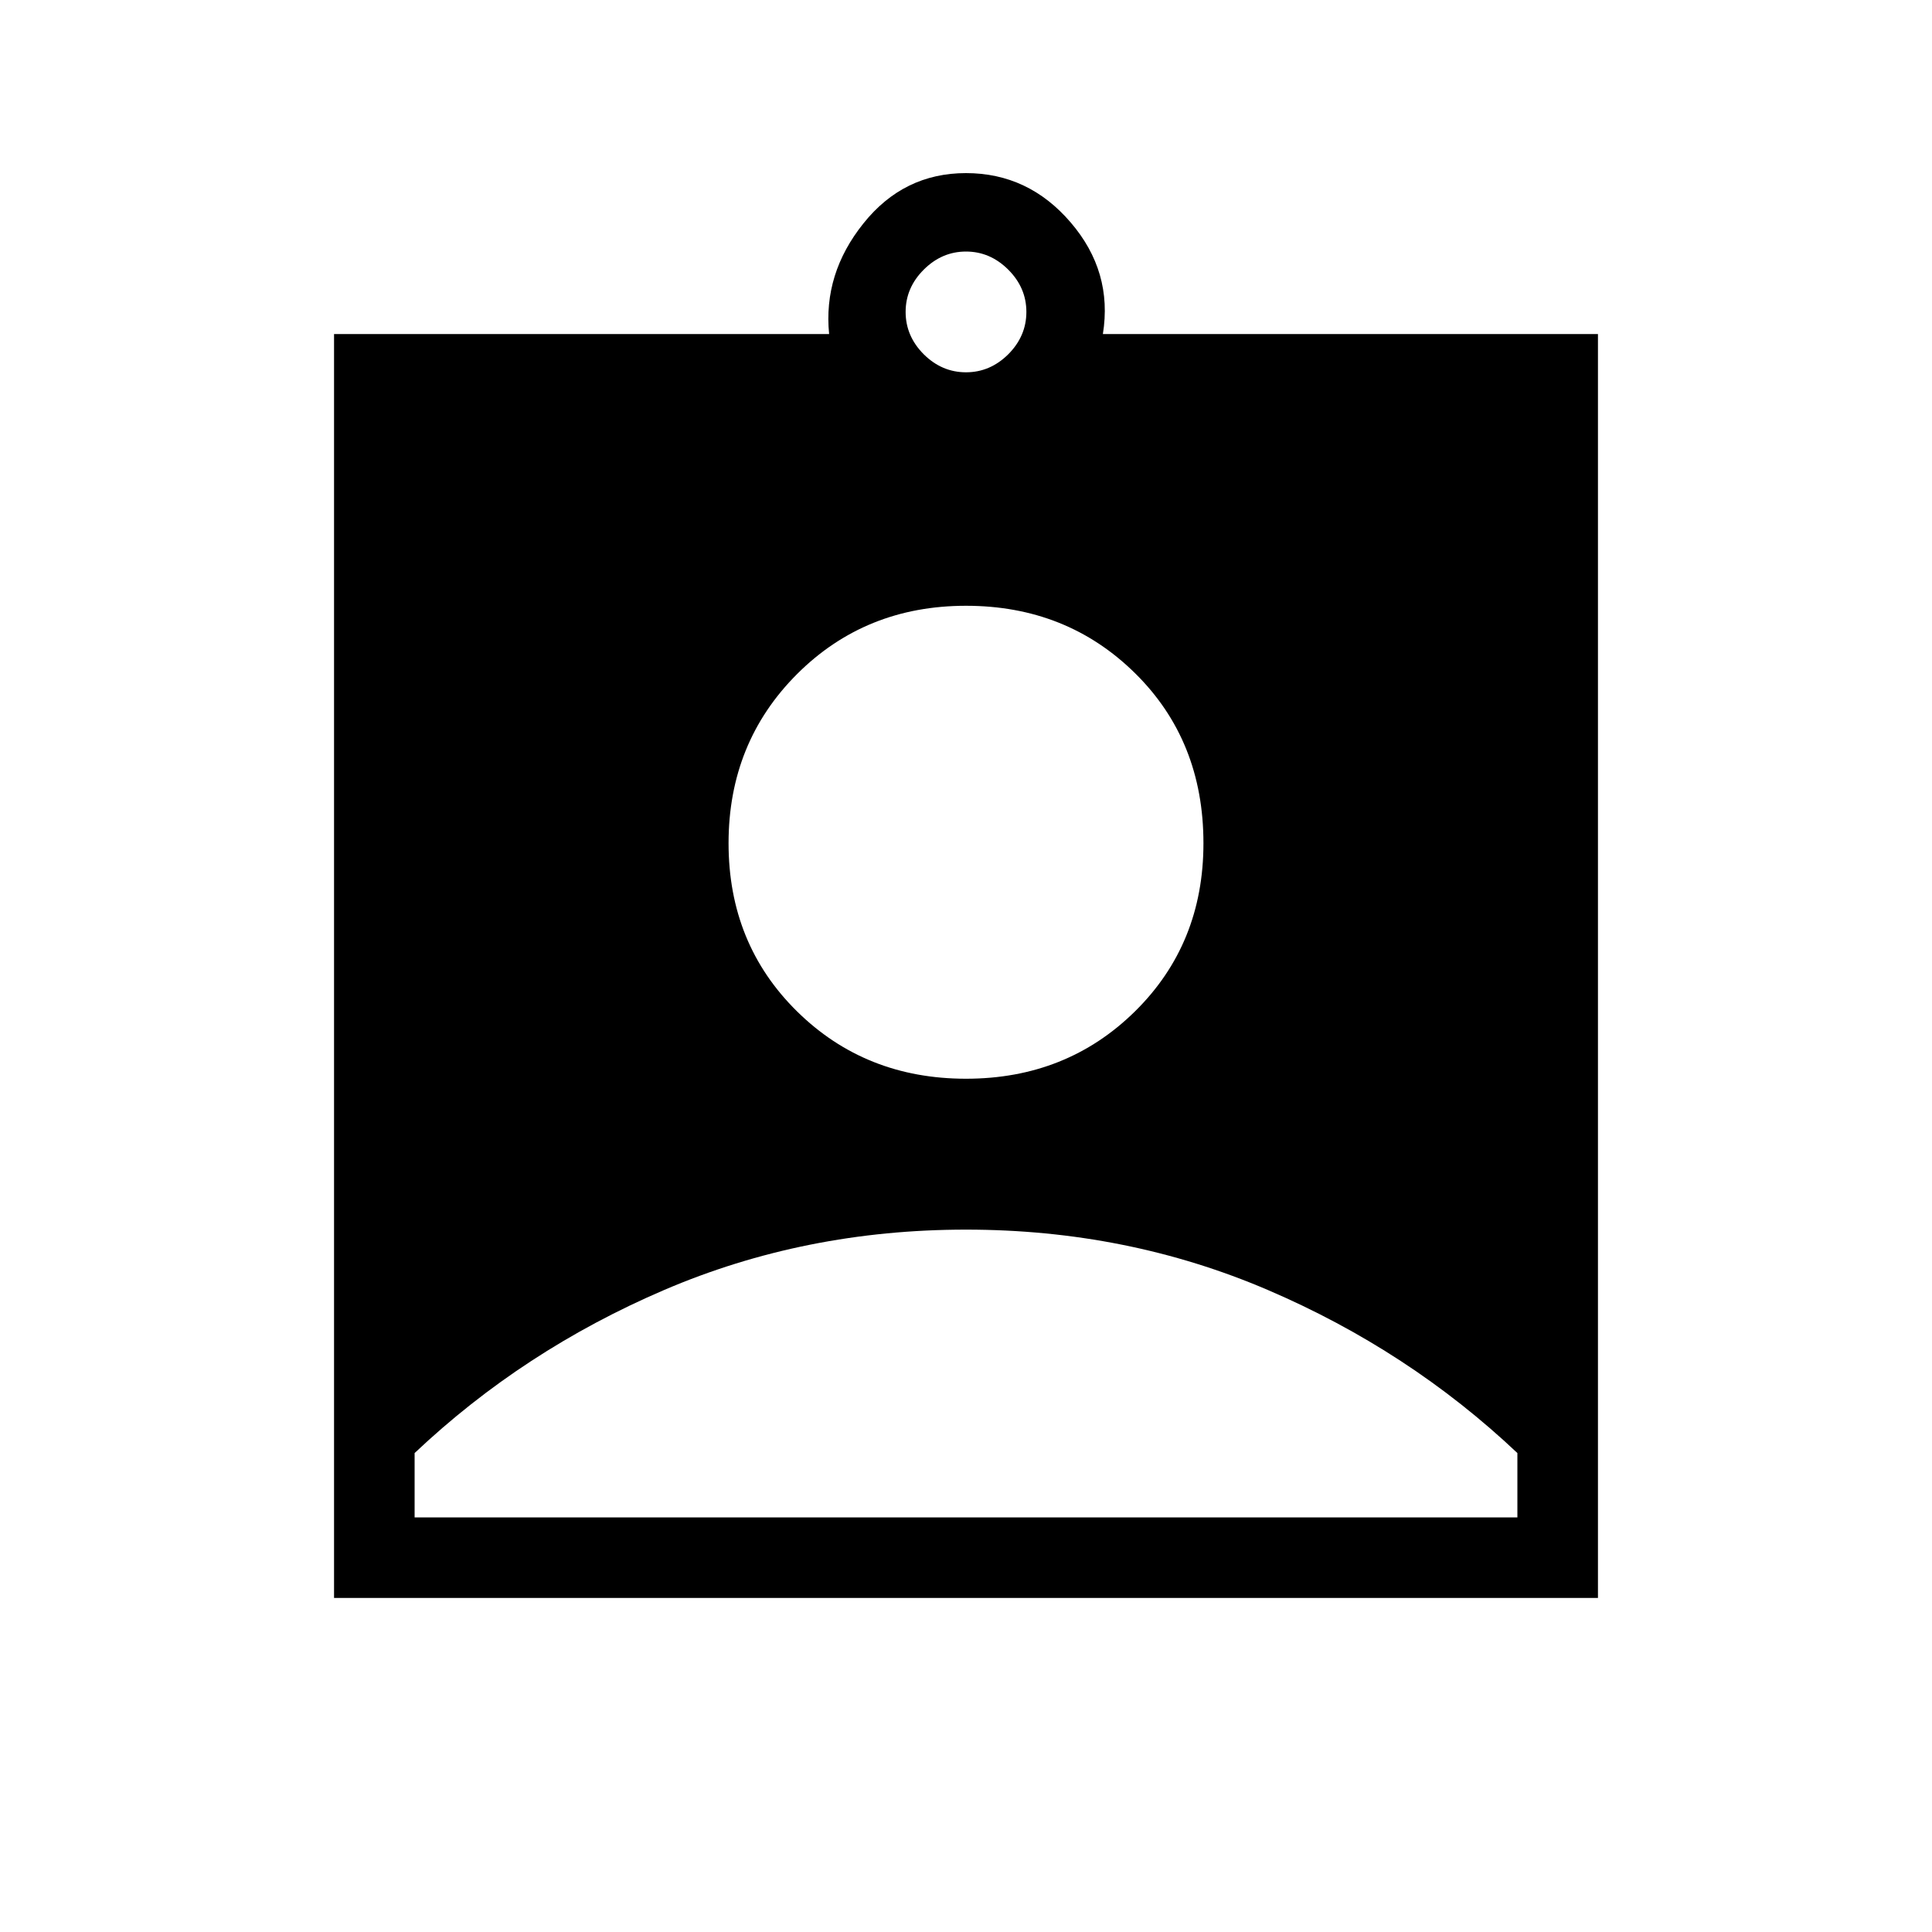 <svg xmlns="http://www.w3.org/2000/svg" height="20" width="20"><path d="M3.458 16.542V3.458h5.125q-.062-.625.355-1.145.416-.521 1.062-.521.646 0 1.083.51.438.51.334 1.156h5.125v13.084ZM10 3.854q.25 0 .438-.187.187-.188.187-.438t-.187-.437q-.188-.188-.438-.188t-.438.188q-.187.187-.187.437t.187.438q.188.187.438.187Zm0 7.313q1.042 0 1.75-.698t.708-1.74q0-1.062-.708-1.76T10 6.271q-1.042 0-1.75.708-.708.709-.708 1.75 0 1.042.708 1.74t1.75.698Zm-5.708 4.541h11.416v-.666q-1.125-1.063-2.583-1.688-1.458-.625-3.125-.625t-3.125.625q-1.458.625-2.583 1.688Z"/></svg>